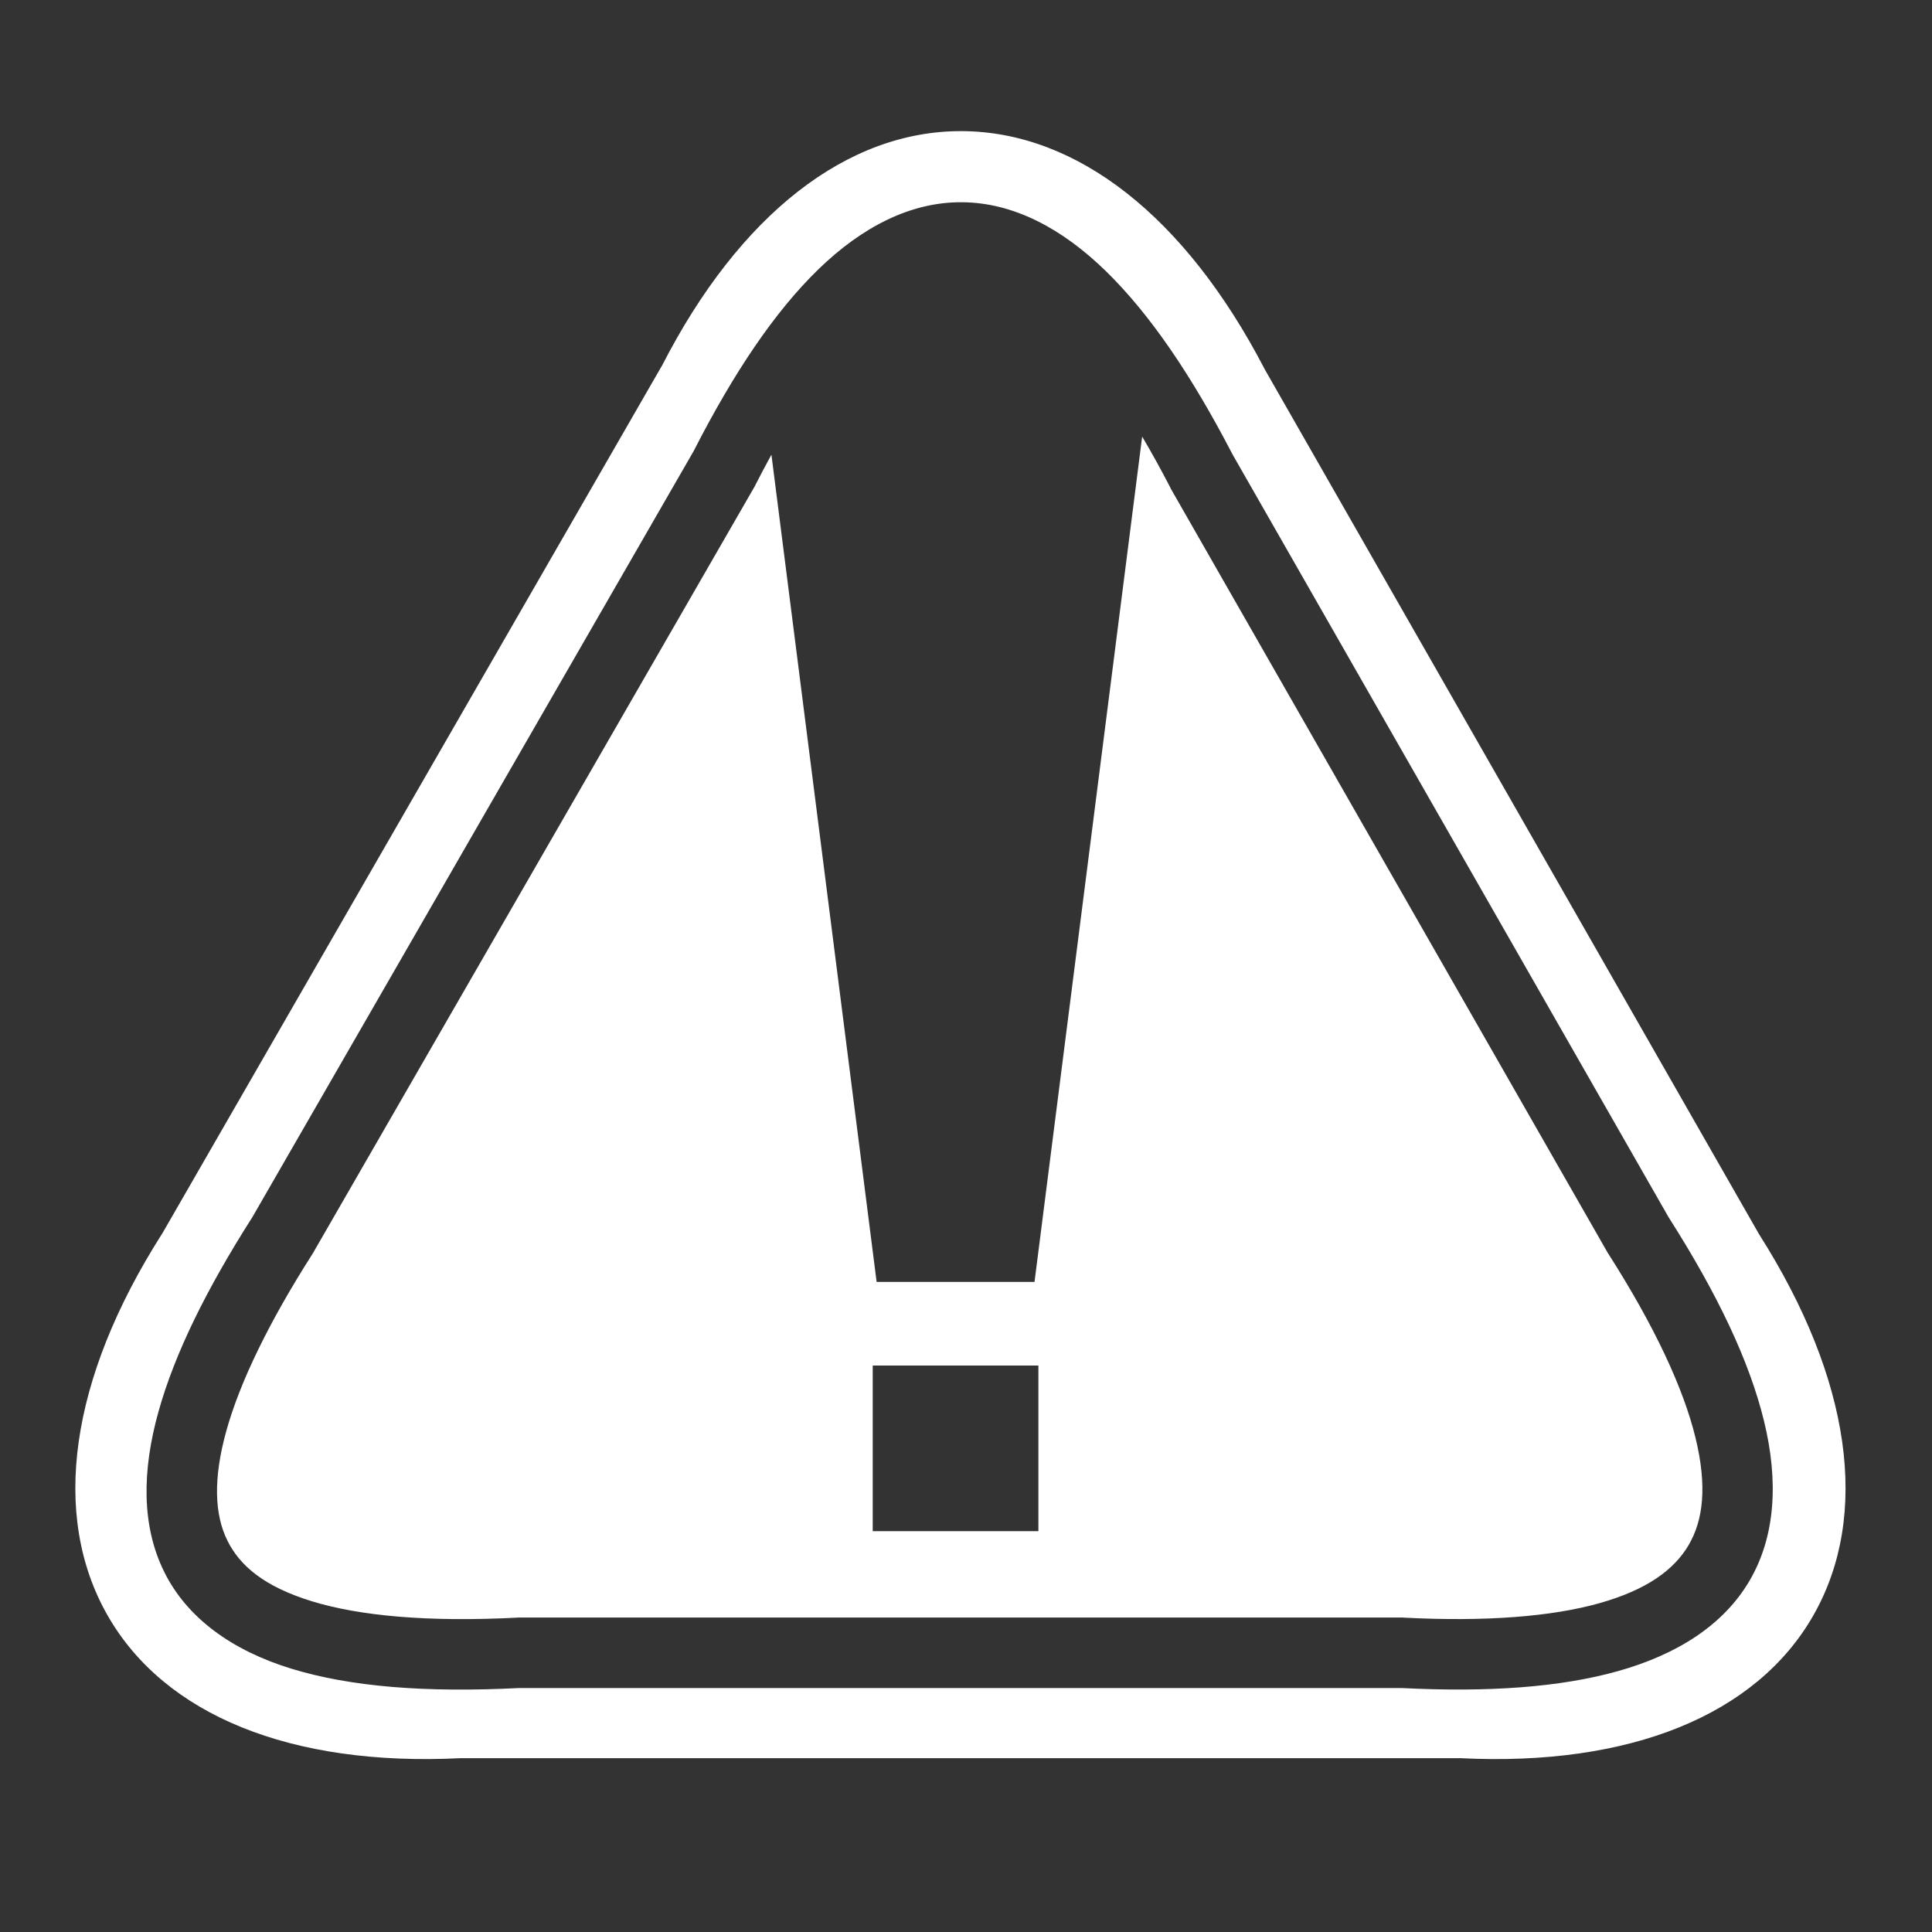 <svg xmlns="http://www.w3.org/2000/svg" viewBox="0 0 512 512" style="height: 512px; width: 512px;"><rect x="0" y="0" width="512" height="512" fill="#333333" stroke="none"/><g class="" transform="translate(0,0)" style="touch-action: none;"><path d="M254.97 34.75c-30.48-.167-59.02 22.12-79.532 62.156-.075.146-.176.26-.25.406L43.063 326.783l-.22.343C18.5 365.413 13.377 401.515 28.47 428.03c15.08 26.498 48.627 40.126 93.5 37.908H387.063c44.887 2.227 78.445-11.404 93.53-37.907 15.09-26.51 9.956-62.595-14.375-100.874l-.22-.375L335.28 98.064c-.06-.12-.124-.225-.186-.344-20.948-40.263-49.626-62.803-80.125-62.97zm.06 18.844c13.576.13 26.453 6.93 38.126 18.343 11.606 11.347 22.554 27.453 33.406 48.344.063.122.125.224.188.345l115.22 201.563c.033.053.058.102.092.156l.125.22c12.92 20.274 21.395 38.06 25.282 53.967 3.91 16.01 3.063 30.648-3.845 42.408-6.908 11.76-19.222 19.533-34.78 23.906-15.444 4.34-34.508 5.656-57.408 4.5H137.625c-24.845 1.258-44.73-.32-60.405-5.125-15.78-4.84-27.68-13.45-33.72-25.69-6.04-12.237-5.862-26.797-1.5-42.436 4.333-15.535 12.815-32.608 24.875-51.53l.22-.377L183.562 120c.08-.157.17-.28.25-.438C194.51 98.644 205.32 82.6 216.875 71.376c11.642-11.307 24.58-17.913 38.156-17.78zm47.657 62.093l-28.53 224.032h-41.844L204.438 120.5c-1.404 2.556-2.81 5.205-4.22 7.97l-.093.218-.125.218-116.938 202.97-.093.187-.126.187C71.28 350.346 63.598 366.226 60 379.125c-3.598 12.9-3.108 22.322.25 29.125 3.358 6.803 9.925 12.28 22.47 16.125 12.542 3.845 30.67 5.547 54.405 4.313l.25-.032h234.313l.25.03c21.85 1.138 39.308-.28 51.875-3.81 12.566-3.533 19.822-8.827 23.687-15.407 3.865-6.58 4.978-15.545 1.813-28.5-3.166-12.958-10.732-29.374-23.094-48.72l-.126-.188-.125-.218-115.658-202.28-.093-.158-.064-.187c-2.5-4.828-4.99-9.326-7.47-13.532zM231.28 361.875h43.907v43.906H231.28v-43.905z" fill="#fff" fill-opacity="1"></path></g></svg>